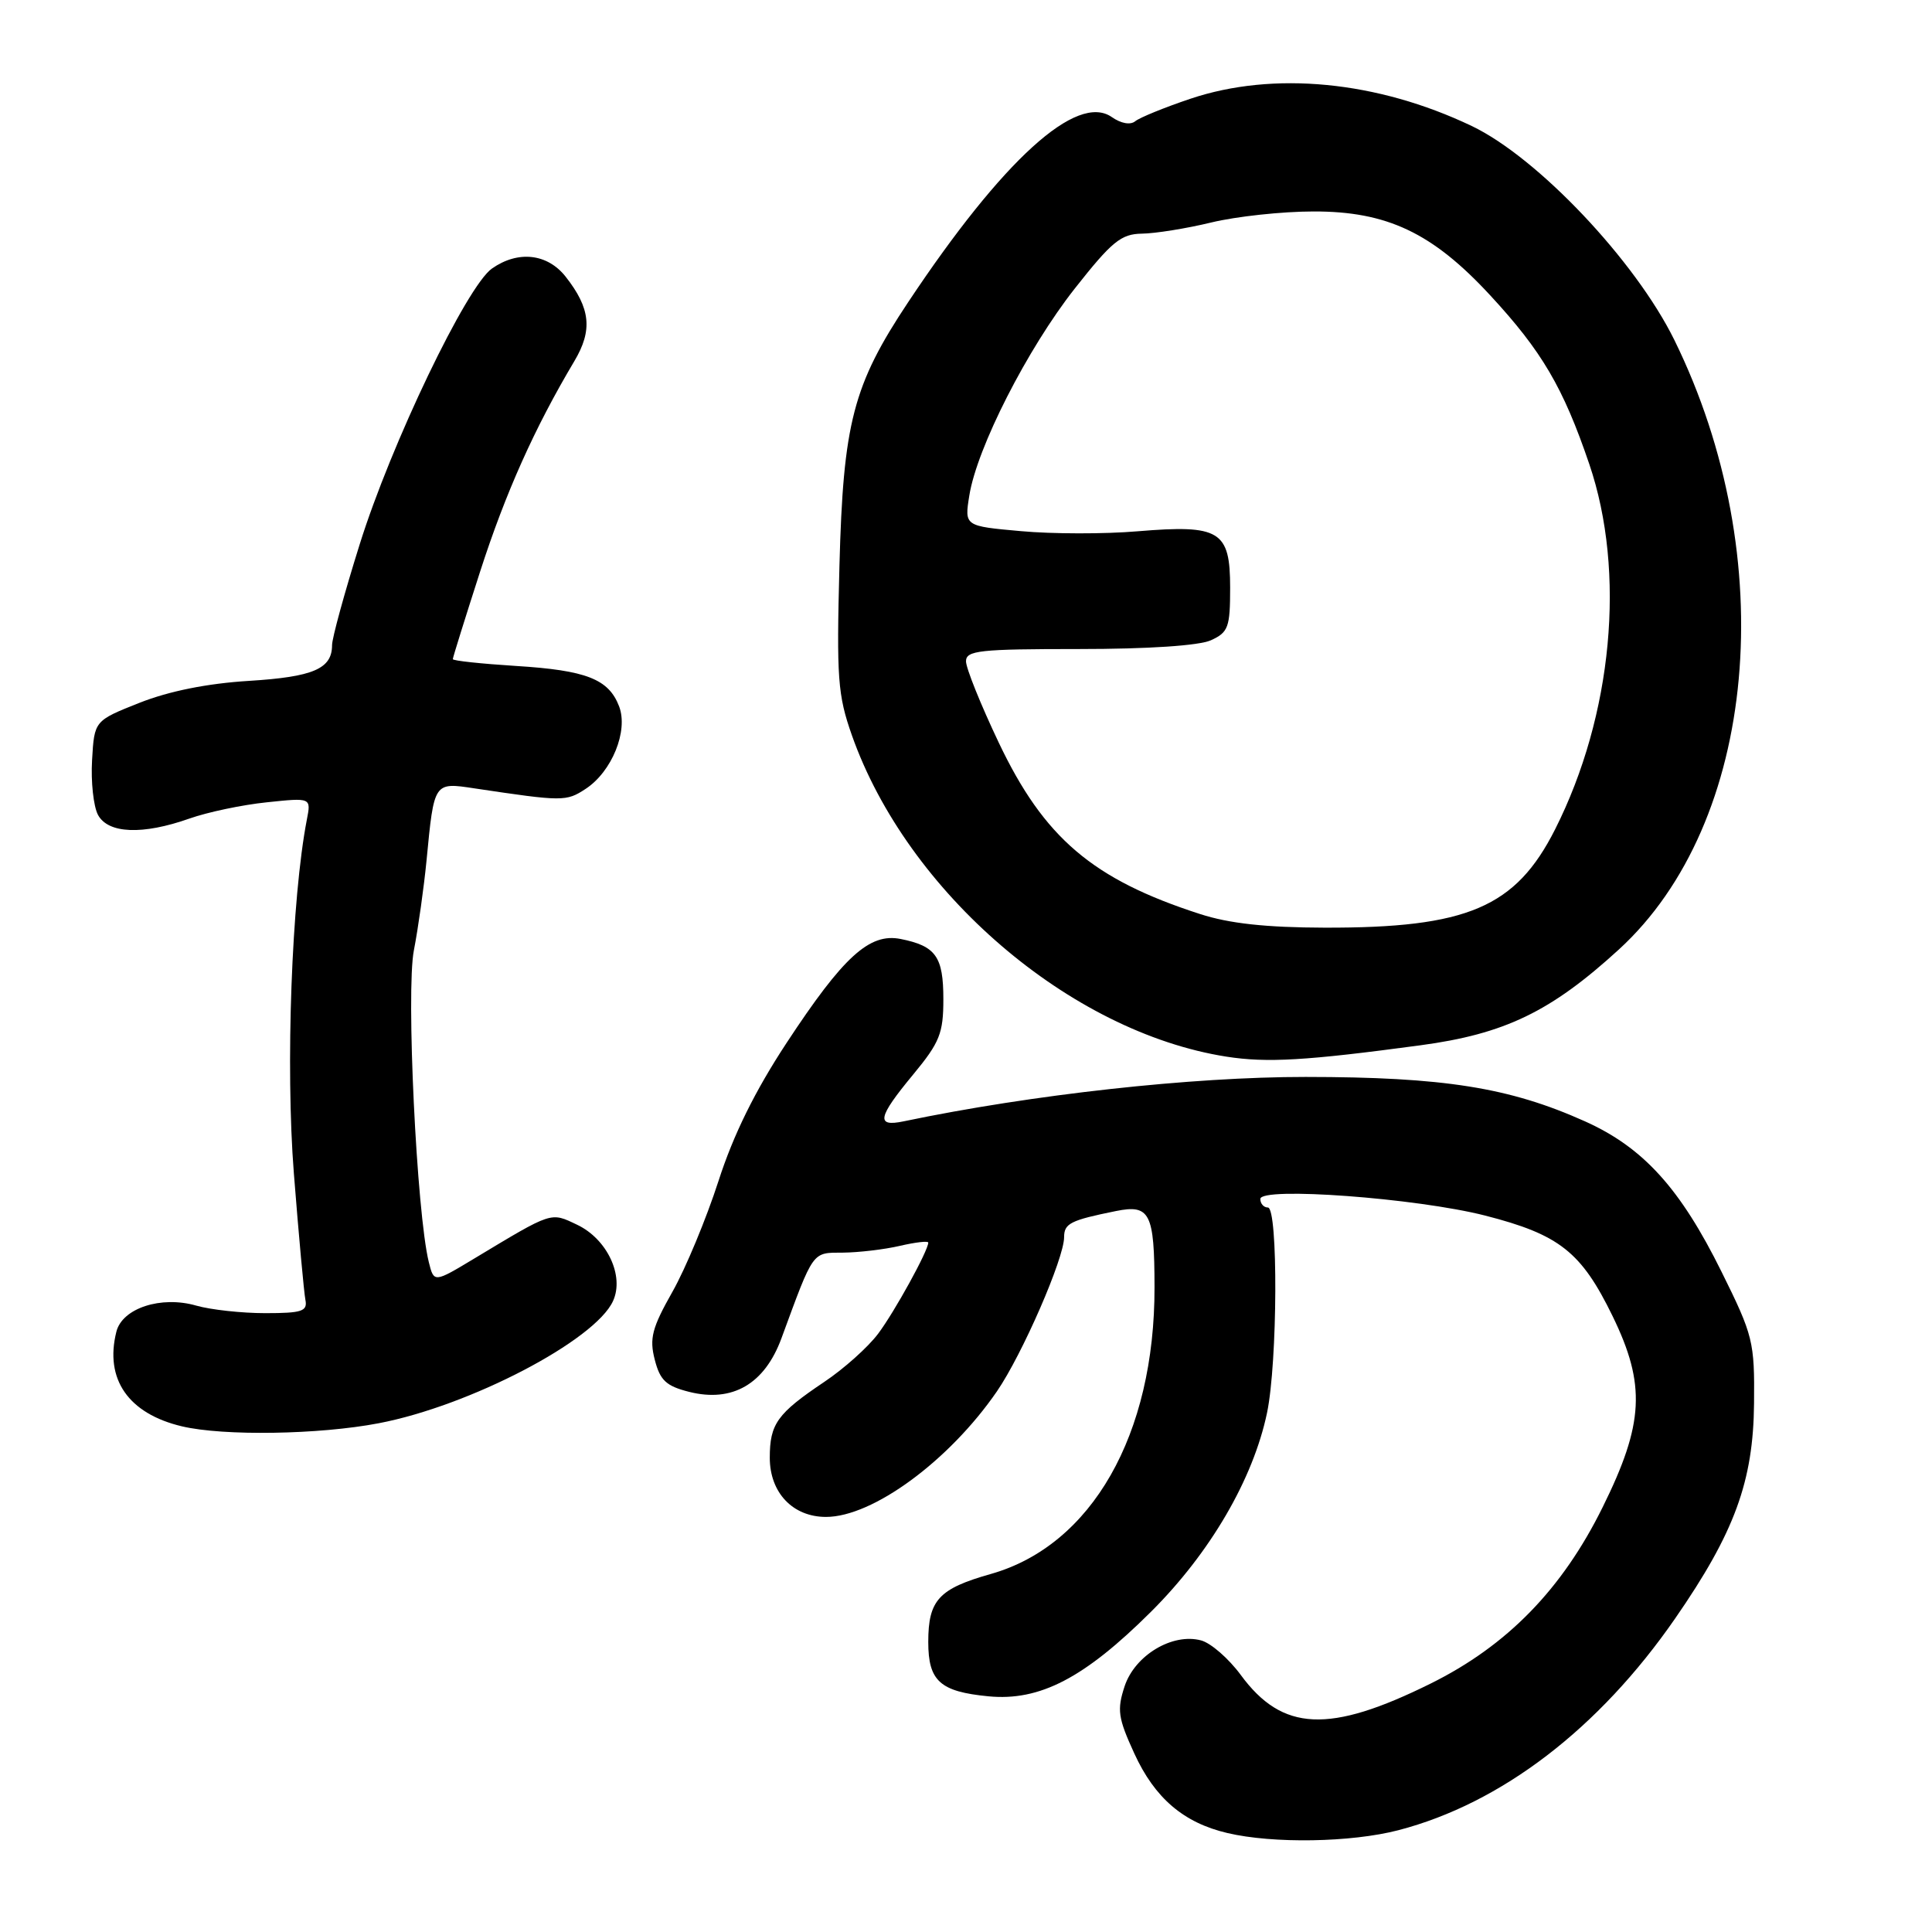 <?xml version="1.0" encoding="UTF-8" standalone="no"?>
<!DOCTYPE svg PUBLIC "-//W3C//DTD SVG 1.1//EN" "http://www.w3.org/Graphics/SVG/1.1/DTD/svg11.dtd" >
<svg xmlns="http://www.w3.org/2000/svg" xmlns:xlink="http://www.w3.org/1999/xlink" version="1.1" viewBox="0 0 256 256">
 <g >
 <path fill="currentColor"
d=" M 185.30 242.51 C 198.93 238.96 211.87 229.05 221.97 214.45 C 229.85 203.06 232.33 196.27 232.42 185.94 C 232.50 177.77 232.30 176.97 228.12 168.53 C 222.64 157.45 217.74 152.05 210.01 148.58 C 200.00 144.09 191.29 142.71 173.00 142.70 C 157.94 142.69 136.73 145.03 119.75 148.58 C 116.03 149.36 116.28 148.08 121.00 142.38 C 124.52 138.12 125.00 136.92 125.00 132.39 C 125.00 126.75 124.00 125.35 119.34 124.42 C 115.21 123.59 111.75 126.74 104.22 138.20 C 100.04 144.56 97.18 150.35 95.20 156.50 C 93.60 161.45 90.86 168.06 89.10 171.17 C 86.39 175.96 86.03 177.35 86.76 180.17 C 87.46 182.91 88.27 183.66 91.32 184.43 C 97.06 185.87 101.32 183.39 103.55 177.32 C 107.86 165.60 107.57 166.00 111.70 165.98 C 113.79 165.96 117.19 165.56 119.25 165.08 C 121.31 164.60 123.00 164.41 123.00 164.65 C 123.00 165.71 118.55 173.80 116.36 176.72 C 115.03 178.50 111.82 181.37 109.22 183.11 C 102.99 187.29 102.00 188.67 102.00 193.15 C 102.00 197.79 105.05 201.00 109.45 201.00 C 115.64 201.00 125.77 193.56 132.10 184.36 C 135.45 179.48 141.00 166.75 141.00 163.93 C 141.00 162.11 141.84 161.69 147.87 160.47 C 152.37 159.56 152.97 160.72 152.98 170.54 C 153.02 190.12 144.66 204.77 131.29 208.56 C 124.39 210.51 123.00 212.02 123.00 217.57 C 123.00 222.75 124.56 224.15 130.97 224.77 C 137.78 225.43 143.69 222.35 152.52 213.56 C 160.36 205.75 166.05 195.99 167.89 187.20 C 169.29 180.51 169.37 160.00 168.00 160.00 C 167.45 160.00 167.00 159.49 167.00 158.87 C 167.00 157.22 187.69 158.75 196.79 161.07 C 206.63 163.59 209.53 165.88 213.68 174.40 C 218.10 183.48 217.84 188.64 212.37 199.69 C 207.00 210.58 199.70 218.06 189.57 223.08 C 176.13 229.74 169.92 229.45 164.40 221.93 C 162.80 219.76 160.44 217.70 159.14 217.36 C 155.35 216.35 150.38 219.33 149.02 223.43 C 147.99 226.56 148.14 227.63 150.30 232.34 C 153.01 238.26 156.83 241.53 162.65 242.89 C 168.69 244.31 179.04 244.14 185.30 242.51 Z  M 50.17 188.59 C 62.24 186.29 78.85 177.62 81.23 172.39 C 82.75 169.06 80.45 164.18 76.48 162.29 C 72.93 160.60 73.28 160.48 62.88 166.74 C 57.50 169.98 57.50 169.98 56.82 167.24 C 55.21 160.75 53.79 131.30 54.84 125.93 C 55.42 122.94 56.17 117.58 56.52 114.00 C 57.52 103.59 57.48 103.65 62.85 104.46 C 74.61 106.22 75.02 106.22 77.60 104.53 C 81.08 102.25 83.27 96.85 82.04 93.61 C 80.66 89.98 77.70 88.82 68.34 88.24 C 63.75 87.95 60.00 87.55 60.00 87.34 C 60.00 87.13 61.63 81.91 63.62 75.73 C 66.99 65.29 70.82 56.73 76.10 47.86 C 78.55 43.75 78.25 40.86 74.95 36.66 C 72.53 33.59 68.64 33.16 65.19 35.58 C 61.84 37.92 51.81 58.84 47.65 72.16 C 45.64 78.57 44.00 84.56 44.00 85.48 C 44.00 88.62 41.52 89.69 32.98 90.22 C 27.46 90.56 22.40 91.58 18.50 93.12 C 12.50 95.50 12.50 95.50 12.20 100.72 C 12.03 103.59 12.39 106.85 12.98 107.97 C 14.32 110.47 18.89 110.66 25.11 108.46 C 27.52 107.61 32.12 106.64 35.35 106.31 C 41.23 105.69 41.23 105.69 40.66 108.60 C 38.64 119.04 37.82 141.36 38.94 155.50 C 39.59 163.75 40.28 171.29 40.47 172.25 C 40.76 173.75 40.01 174.00 35.15 174.00 C 32.04 174.00 27.92 173.55 26.00 173.00 C 21.34 171.66 16.20 173.34 15.42 176.46 C 13.84 182.75 17.01 187.32 24.12 189.00 C 29.63 190.30 42.29 190.10 50.17 188.59 Z  M 188.19 138.51 C 199.37 137.01 205.49 134.06 214.50 125.82 C 232.86 109.04 236.06 73.94 221.86 45.05 C 216.69 34.54 203.73 20.85 195.00 16.69 C 182.49 10.72 168.73 9.39 157.72 13.09 C 154.30 14.24 151.02 15.58 150.43 16.06 C 149.79 16.59 148.55 16.37 147.33 15.52 C 142.69 12.27 132.89 21.17 120.35 40.02 C 113.03 51.02 111.73 56.02 111.23 75.00 C 110.84 89.86 111.00 92.09 112.88 97.43 C 120.23 118.25 141.80 136.76 162.50 140.01 C 167.88 140.85 173.02 140.55 188.19 138.51 Z  M 159.00 121.11 C 144.78 116.52 138.34 111.03 132.33 98.38 C 129.95 93.37 128.00 88.53 128.00 87.63 C 128.00 86.19 129.78 86.00 142.95 86.00 C 152.17 86.00 158.88 85.55 160.45 84.84 C 162.76 83.79 163.00 83.12 163.00 77.87 C 163.00 70.32 161.65 69.49 150.72 70.40 C 146.36 70.77 139.42 70.76 135.29 70.38 C 127.79 69.71 127.79 69.71 128.44 65.66 C 129.45 59.33 136.14 46.21 142.40 38.25 C 147.33 31.99 148.55 31.00 151.31 30.96 C 153.06 30.94 157.20 30.28 160.50 29.48 C 163.80 28.68 169.90 28.02 174.05 28.02 C 183.78 28.00 189.79 30.84 197.43 39.10 C 204.31 46.53 207.13 51.33 210.59 61.50 C 215.46 75.82 213.68 94.78 206.06 109.89 C 200.83 120.24 194.43 122.97 175.50 122.92 C 167.75 122.90 162.87 122.37 159.00 121.11 Z "/>
</g>
</svg>